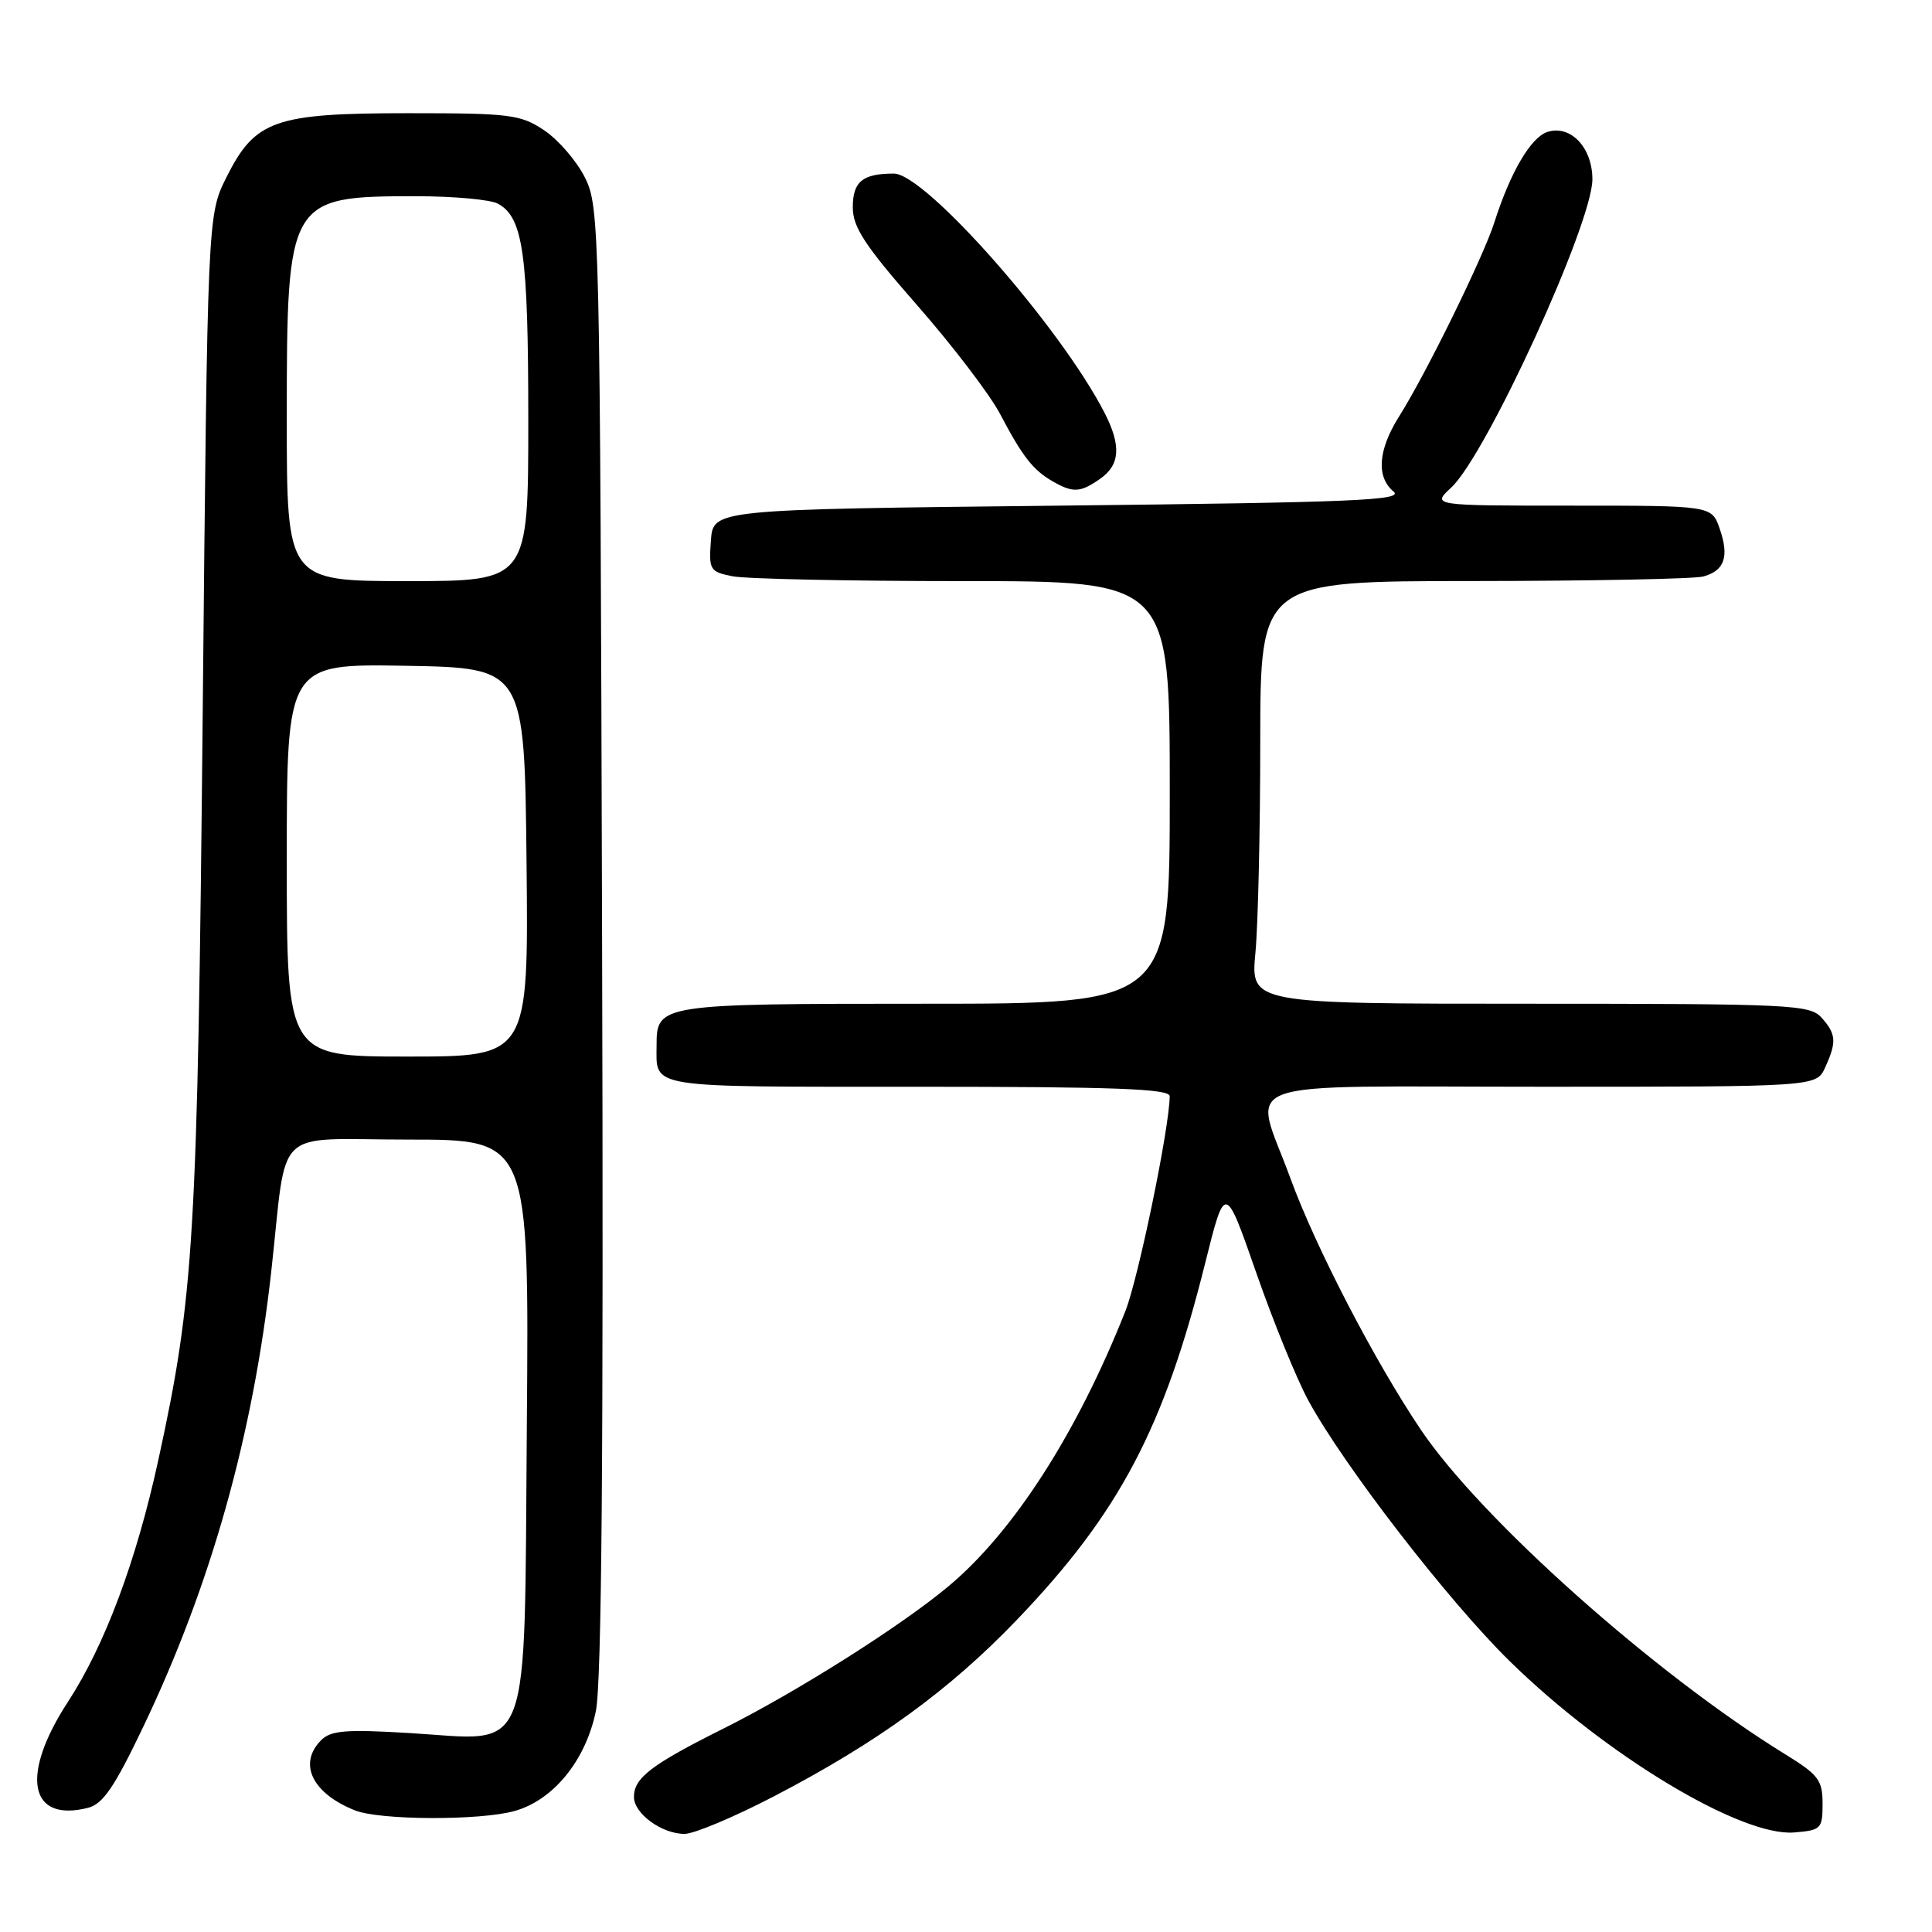 <?xml version="1.0" encoding="UTF-8" standalone="no"?>
<!DOCTYPE svg PUBLIC "-//W3C//DTD SVG 1.1//EN" "http://www.w3.org/Graphics/SVG/1.1/DTD/svg11.dtd" >
<svg xmlns="http://www.w3.org/2000/svg" xmlns:xlink="http://www.w3.org/1999/xlink" version="1.1" viewBox="0 0 256 256">
 <g >
 <path fill="currentColor"
d=" M 102.52 238.04 C 116.25 230.90 125.79 223.97 134.72 214.66 C 148.32 200.47 154.23 189.26 159.70 167.34 C 162.33 156.80 162.33 156.80 166.46 168.65 C 168.73 175.17 171.84 182.78 173.36 185.57 C 178.09 194.26 191.92 212.15 200.04 220.11 C 212.77 232.59 230.72 243.39 237.74 242.81 C 241.31 242.52 241.50 242.32 241.50 239.00 C 241.50 235.89 240.96 235.17 236.63 232.50 C 219.33 221.86 196.24 201.29 188.25 189.42 C 182.13 180.32 174.32 165.27 170.97 156.09 C 166.06 142.63 162.28 144.00 204.34 144.00 C 240.68 144.00 240.68 144.00 241.84 141.45 C 243.39 138.06 243.31 137.00 241.35 134.83 C 239.80 133.12 237.27 133.00 202.70 133.00 C 165.71 133.00 165.71 133.00 166.35 126.25 C 166.70 122.54 166.99 109.94 166.99 98.25 C 167.00 77.00 167.00 77.00 195.25 76.99 C 210.79 76.98 224.48 76.71 225.68 76.39 C 228.52 75.63 229.16 73.76 227.86 70.03 C 226.80 67.00 226.80 67.00 208.26 67.00 C 189.71 67.00 189.71 67.00 192.29 64.61 C 196.94 60.30 211.00 29.60 211.00 23.76 C 211.00 19.55 208.12 16.51 205.05 17.48 C 202.85 18.18 200.12 22.83 198.00 29.50 C 196.53 34.09 188.96 49.52 185.40 55.16 C 182.60 59.60 182.33 63.20 184.65 65.13 C 186.06 66.30 179.50 66.57 140.40 67.00 C 94.50 67.50 94.50 67.50 94.20 71.61 C 93.91 75.52 94.06 75.76 97.07 76.36 C 98.82 76.71 112.57 77.00 127.63 77.00 C 155.00 77.00 155.00 77.00 155.00 105.00 C 155.00 133.00 155.00 133.00 122.57 133.00 C 87.40 133.00 87.00 133.06 87.00 138.49 C 87.00 144.27 85.31 144.00 121.61 144.00 C 147.66 144.00 155.00 144.27 154.99 145.25 C 154.97 149.38 150.85 169.34 149.12 173.72 C 142.74 189.85 134.29 203.00 125.69 210.18 C 119.35 215.48 105.57 224.19 95.87 229.04 C 86.30 233.82 84.00 235.58 84.00 238.10 C 84.00 240.31 87.68 243.00 90.71 243.00 C 91.96 243.00 97.27 240.77 102.52 238.04 Z  M 68.17 239.97 C 73.31 238.54 77.59 233.30 78.95 226.76 C 79.73 222.99 79.98 192.74 79.78 124.45 C 79.51 29.79 79.45 27.41 77.50 23.51 C 76.40 21.32 73.97 18.51 72.10 17.26 C 68.96 15.17 67.60 15.00 54.10 15.00 C 36.36 15.00 33.80 15.91 30.00 23.50 C 27.50 28.50 27.50 28.50 26.86 94.50 C 26.18 164.09 25.72 171.76 20.97 193.50 C 18.06 206.85 13.89 218.00 9.01 225.49 C 2.66 235.23 3.84 241.51 11.65 239.55 C 13.64 239.05 15.16 236.82 19.03 228.71 C 27.97 209.97 33.53 190.16 35.94 168.50 C 38.13 148.85 35.89 151.00 54.14 151.00 C 70.11 151.00 70.11 151.00 69.81 188.59 C 69.44 233.88 70.67 230.63 54.31 229.64 C 45.84 229.13 43.85 229.29 42.56 230.58 C 39.46 233.68 41.36 237.62 47.02 239.88 C 50.31 241.20 63.56 241.25 68.17 239.97 Z  M 145.78 63.44 C 148.42 61.59 148.59 59.05 146.36 54.70 C 140.50 43.30 122.62 23.00 118.44 23.00 C 114.30 23.00 113.00 24.06 113.00 27.46 C 113.00 30.11 114.57 32.51 121.53 40.45 C 126.22 45.80 131.16 52.28 132.51 54.84 C 135.47 60.48 136.88 62.29 139.50 63.79 C 142.18 65.33 143.16 65.28 145.78 63.44 Z  M 38.00 113.97 C 38.00 87.95 38.00 87.95 53.75 88.22 C 69.50 88.50 69.50 88.50 69.77 114.25 C 70.03 140.00 70.03 140.00 54.02 140.00 C 38.00 140.00 38.00 140.00 38.00 113.97 Z  M 38.00 55.45 C 38.00 26.32 38.19 26.00 55.13 26.00 C 60.08 26.00 64.95 26.44 65.96 26.98 C 69.32 28.78 70.00 33.59 70.00 55.65 C 70.00 77.00 70.00 77.00 54.00 77.00 C 38.00 77.00 38.00 77.00 38.00 55.45 Z "/>
</g>
</svg>